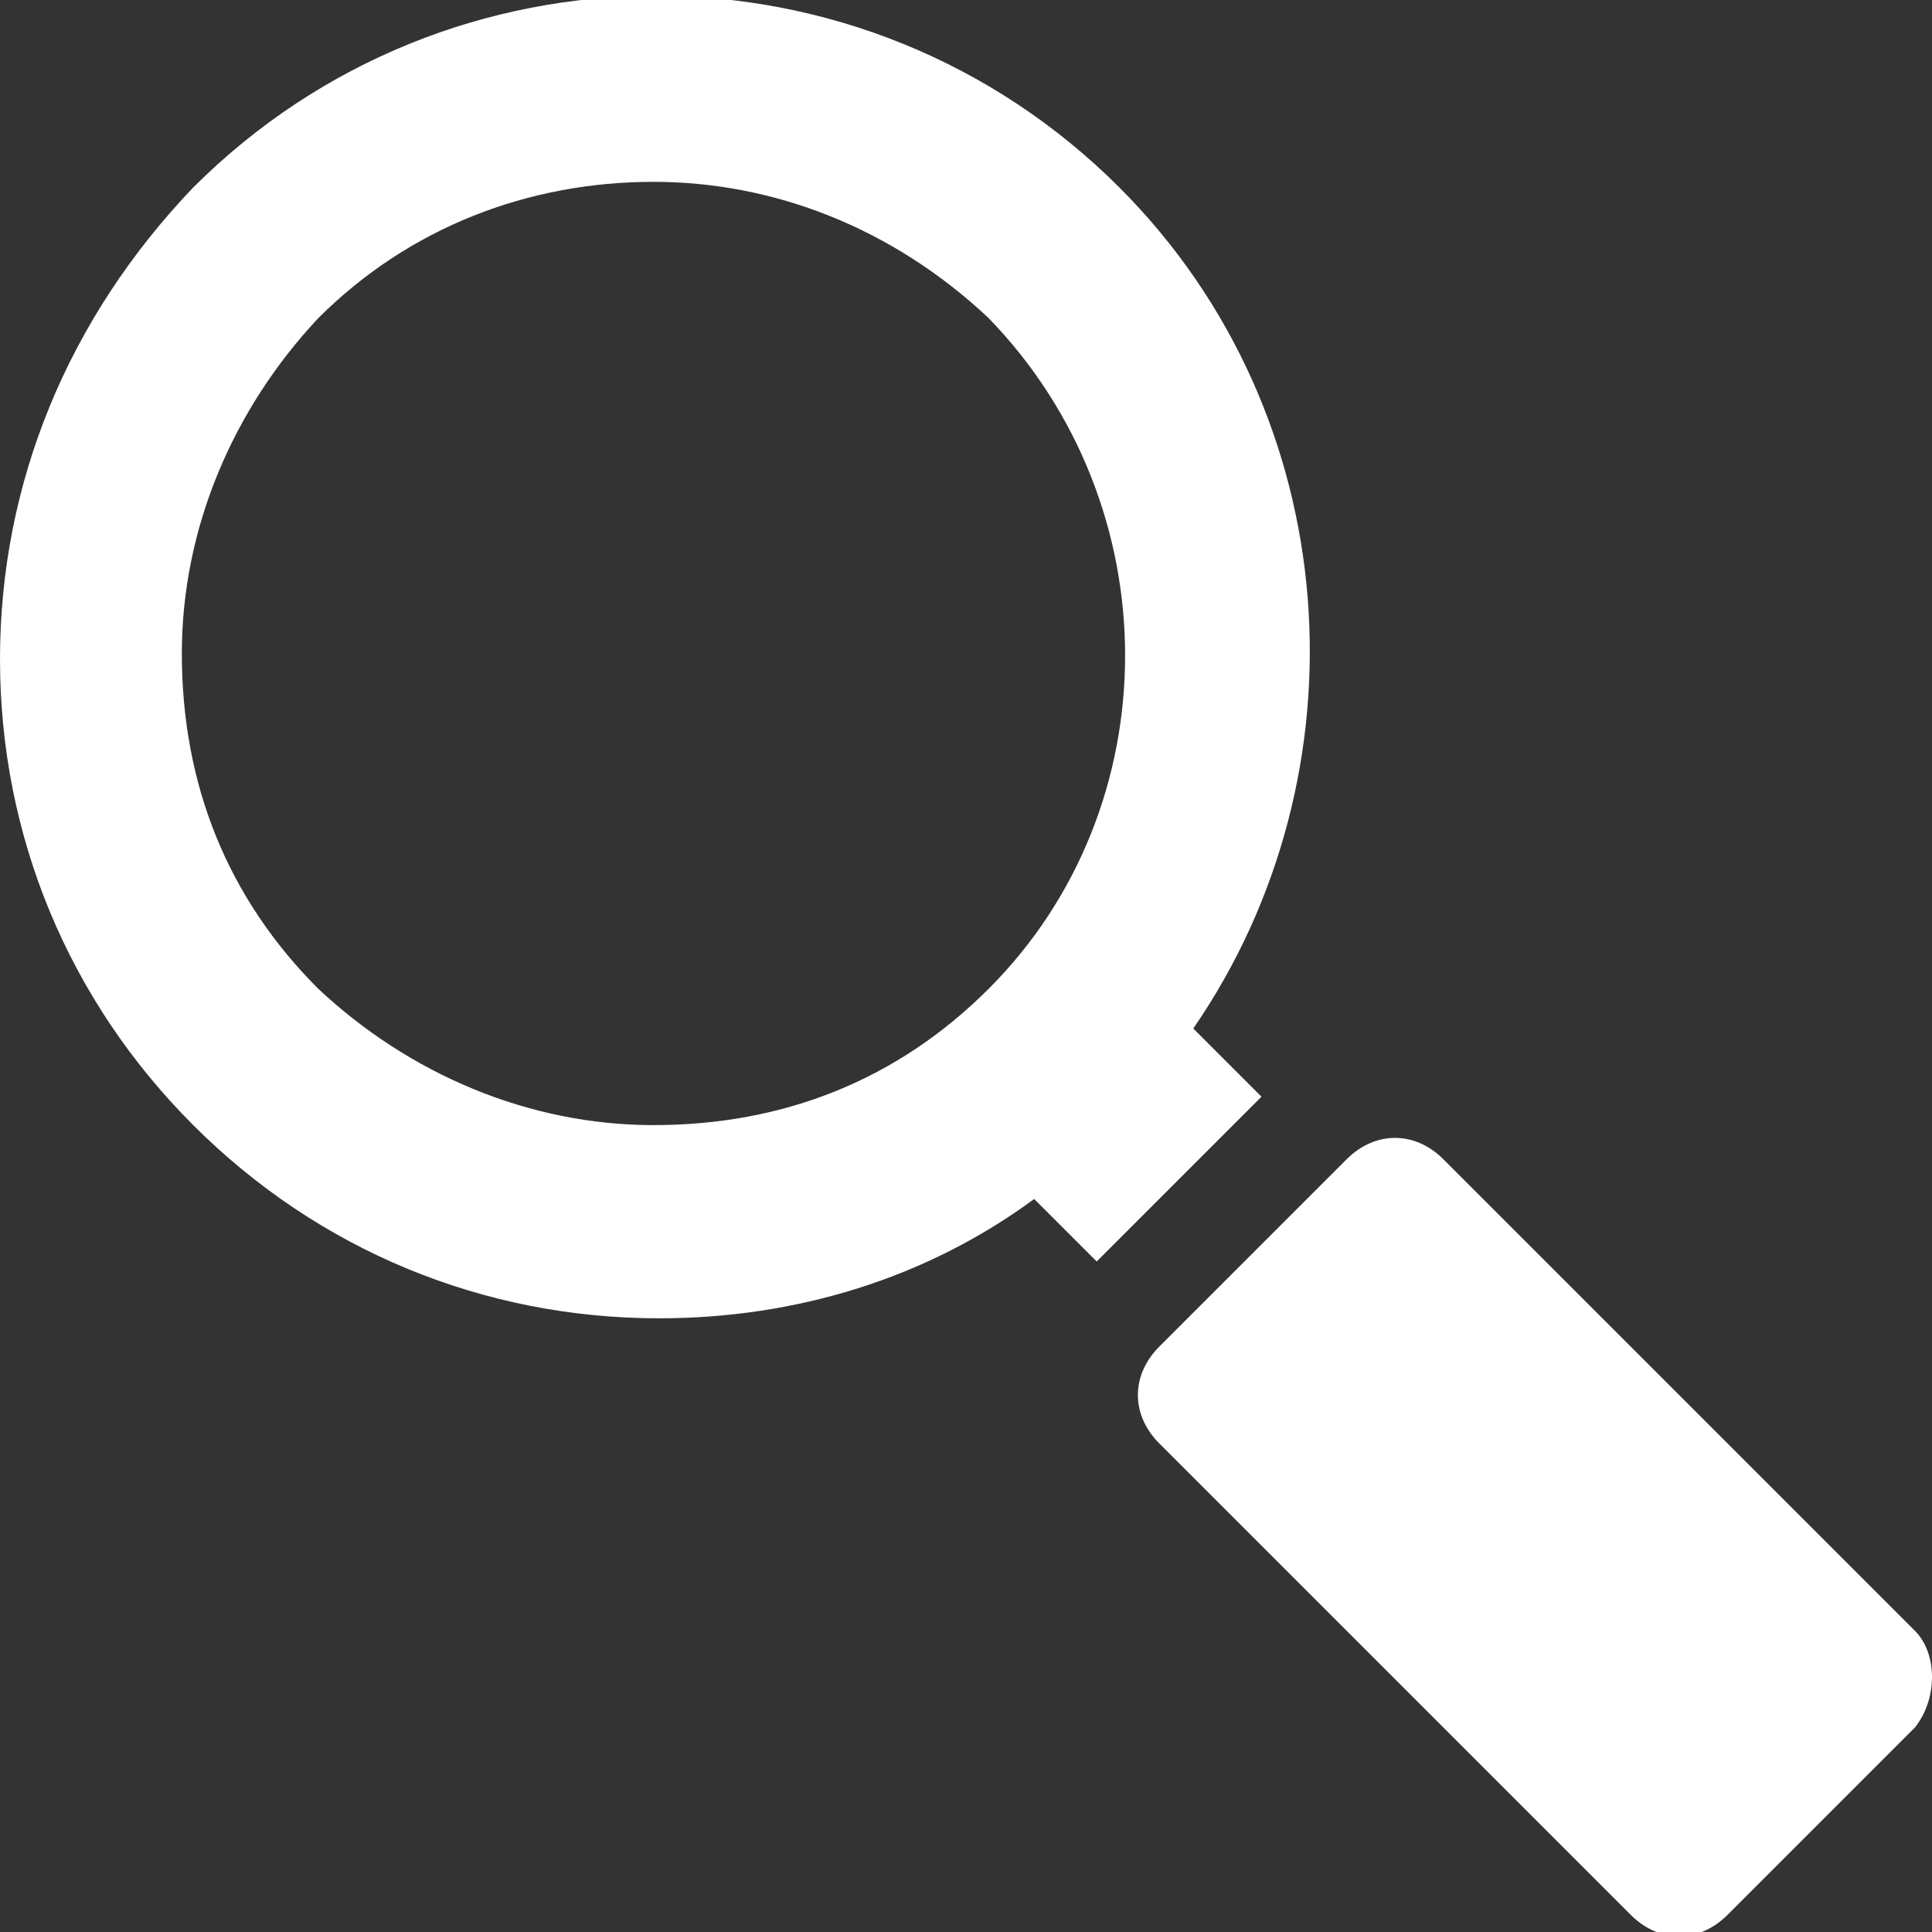 <?xml version="1.0" encoding="utf-8"?>
<!-- Generator: Adobe Illustrator 27.0.0, SVG Export Plug-In . SVG Version: 6.00 Build 0)  -->
<svg version="1.1" id="Layer_1" xmlns="http://www.w3.org/2000/svg" xmlns:xlink="http://www.w3.org/1999/xlink" x="0px" y="0px"
	 viewBox="0 0 34 34" style="enable-background:new 0 0 34 34;" xml:space="preserve">
<rect x="0" y="0" width="34" height="34" fill="#333333" stroke="none"/>
<style type="text/css">
	.st0{fill: #FFF;}
</style>
<g>
	<g>
		<path class="st0" d="M33.7,28.7l-8.3-8.3c-0.5-0.5-1.2-0.5-1.7,0l-3.3,3.3c-0.5,0.5-0.5,1.2,0,1.7l8.3,8.3c0.5,0.5,1.2,0.5,1.7,0
			l3.3-3.3C34.1,29.9,34.1,29.1,33.7,28.7z M21,18.1c3.1-4.5,2.7-10.8-1.3-14.8c-4.5-4.5-11.8-4.5-16.3,0C1.2,5.6,0,8.5,0,11.6
			s1.2,6,3.4,8.2s5.1,3.4,8.2,3.4c2.4,0,4.7-0.7,6.6-2.1l1.1,1.1l2.9-2.9L21,18.1z M17.4,17.4c-1.6,1.6-3.6,2.4-5.9,2.4
			c-2.2,0-4.3-0.9-5.9-2.4c-1.6-1.6-2.4-3.6-2.4-5.9c0-2.2,0.9-4.3,2.4-5.9C7.2,4,9.3,3.2,11.5,3.2c2.1,0,4.2,0.8,5.9,2.4
			C20.6,8.9,20.6,14.2,17.4,17.4z"/>
	</g>
</g>
</svg>